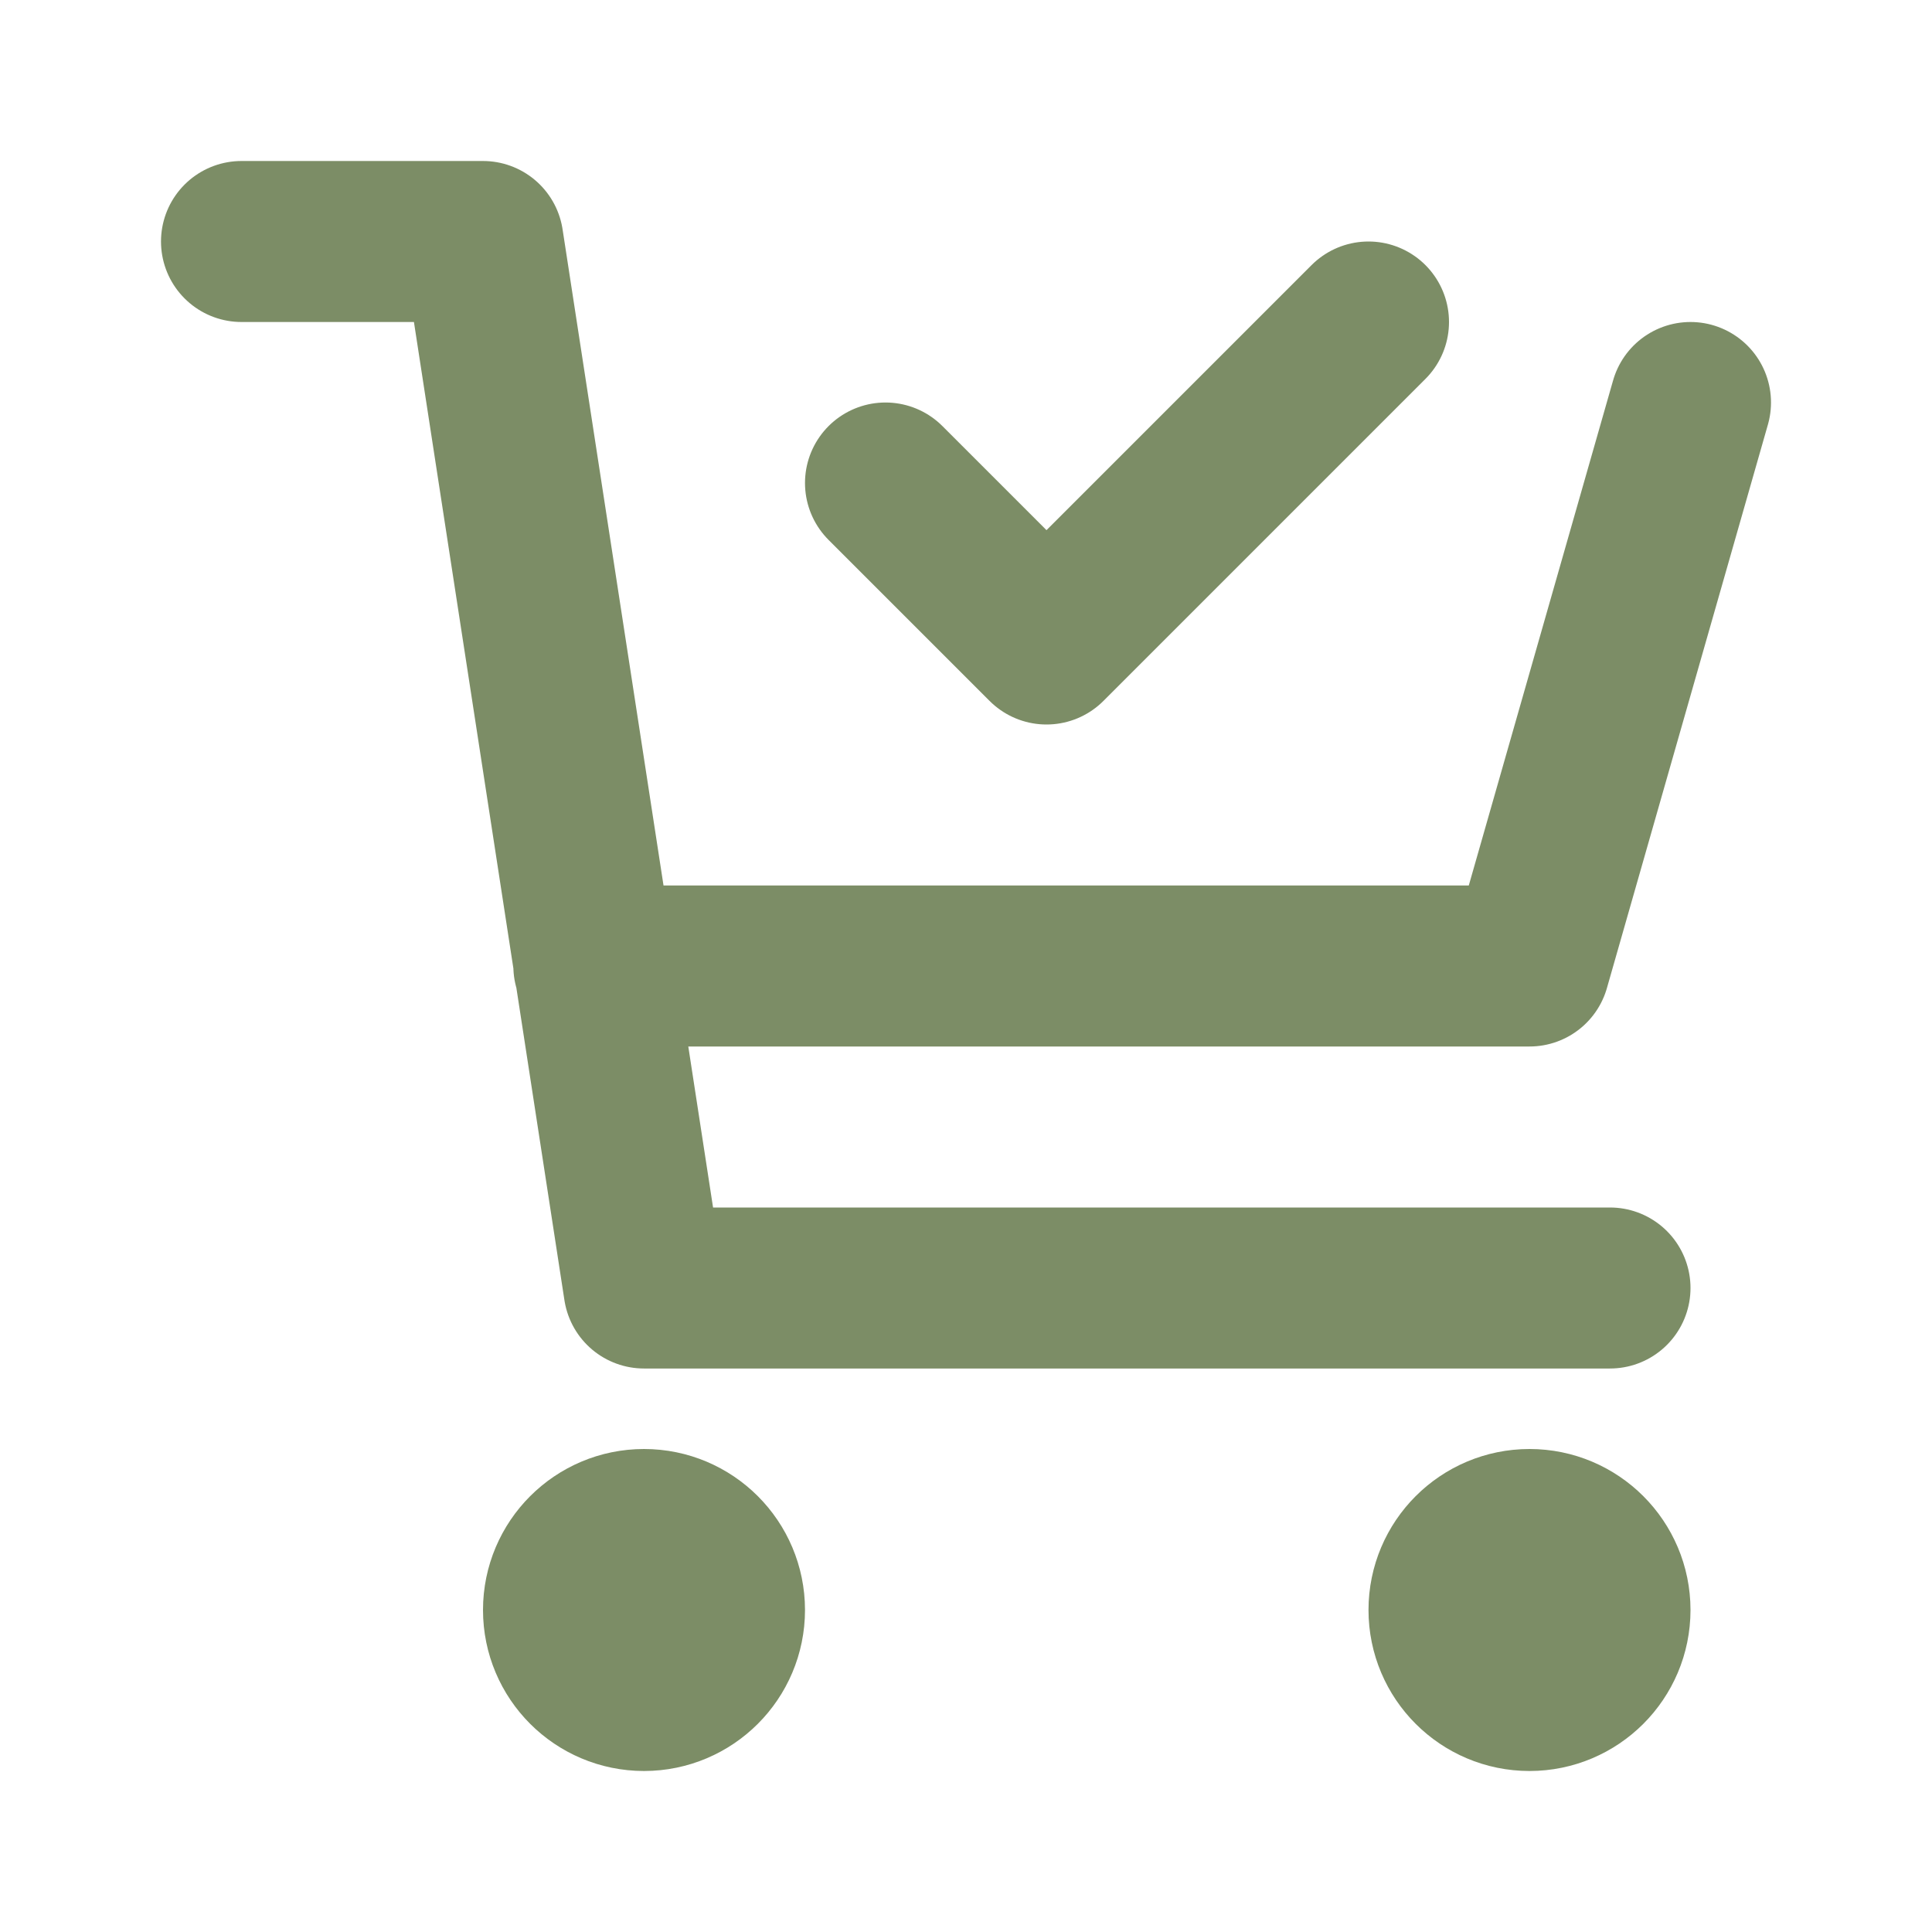 <?xml version="1.0" encoding="utf-8"?>
<!-- <svg width="20px" height="20px" viewBox="0 0 24 24" fill="none" xmlns="http://www.w3.org/2000/svg">
<path d="M21 5L19 12H7.37671M20 16H8L6 3H3M11 6L13 8L17 4M9 20C9 20.5523 8.55228 21 8 21C7.44772 21 7 20.5523 7 20C7 19.4477 7.44772 19 8 19C8.55228 19 9 19.4477 9 20ZM20 20C20 20.5523 19.5523 21 19 21C18.4477 21 18 20.5523 18 20C18 19.4477 18.4477 19 19 19C19.5523 19 20 19.4477 20 20Z" stroke="rgb(70, 163, 88)" stroke-width="2" stroke-linecap="round" stroke-linejoin="round"/> -->

<svg width="20px" height="20px" viewBox="0 0 24 24" fill="none" xmlns="http://www.w3.org/2000/svg">
<path d="M21 5L19 12H7.377M20 16H8L6 3H3M11 6L13 8L17 4M9 20C9 20.552 8.552 21 8 21C7.448 21 7 20.552 7 20C7 19.448 7.448 19 8 19C8.552 19 9 19.448 9 20ZM20 20C20 20.552 19.552 21 19 21C18.448 21 18 20.552 18 20C18 19.448 18.448 19 19 19C19.552 19 20 19.448 20 20Z" stroke="#7c8d66" stroke-width="2" stroke-linecap="round" stroke-linejoin="round"/>
</svg>